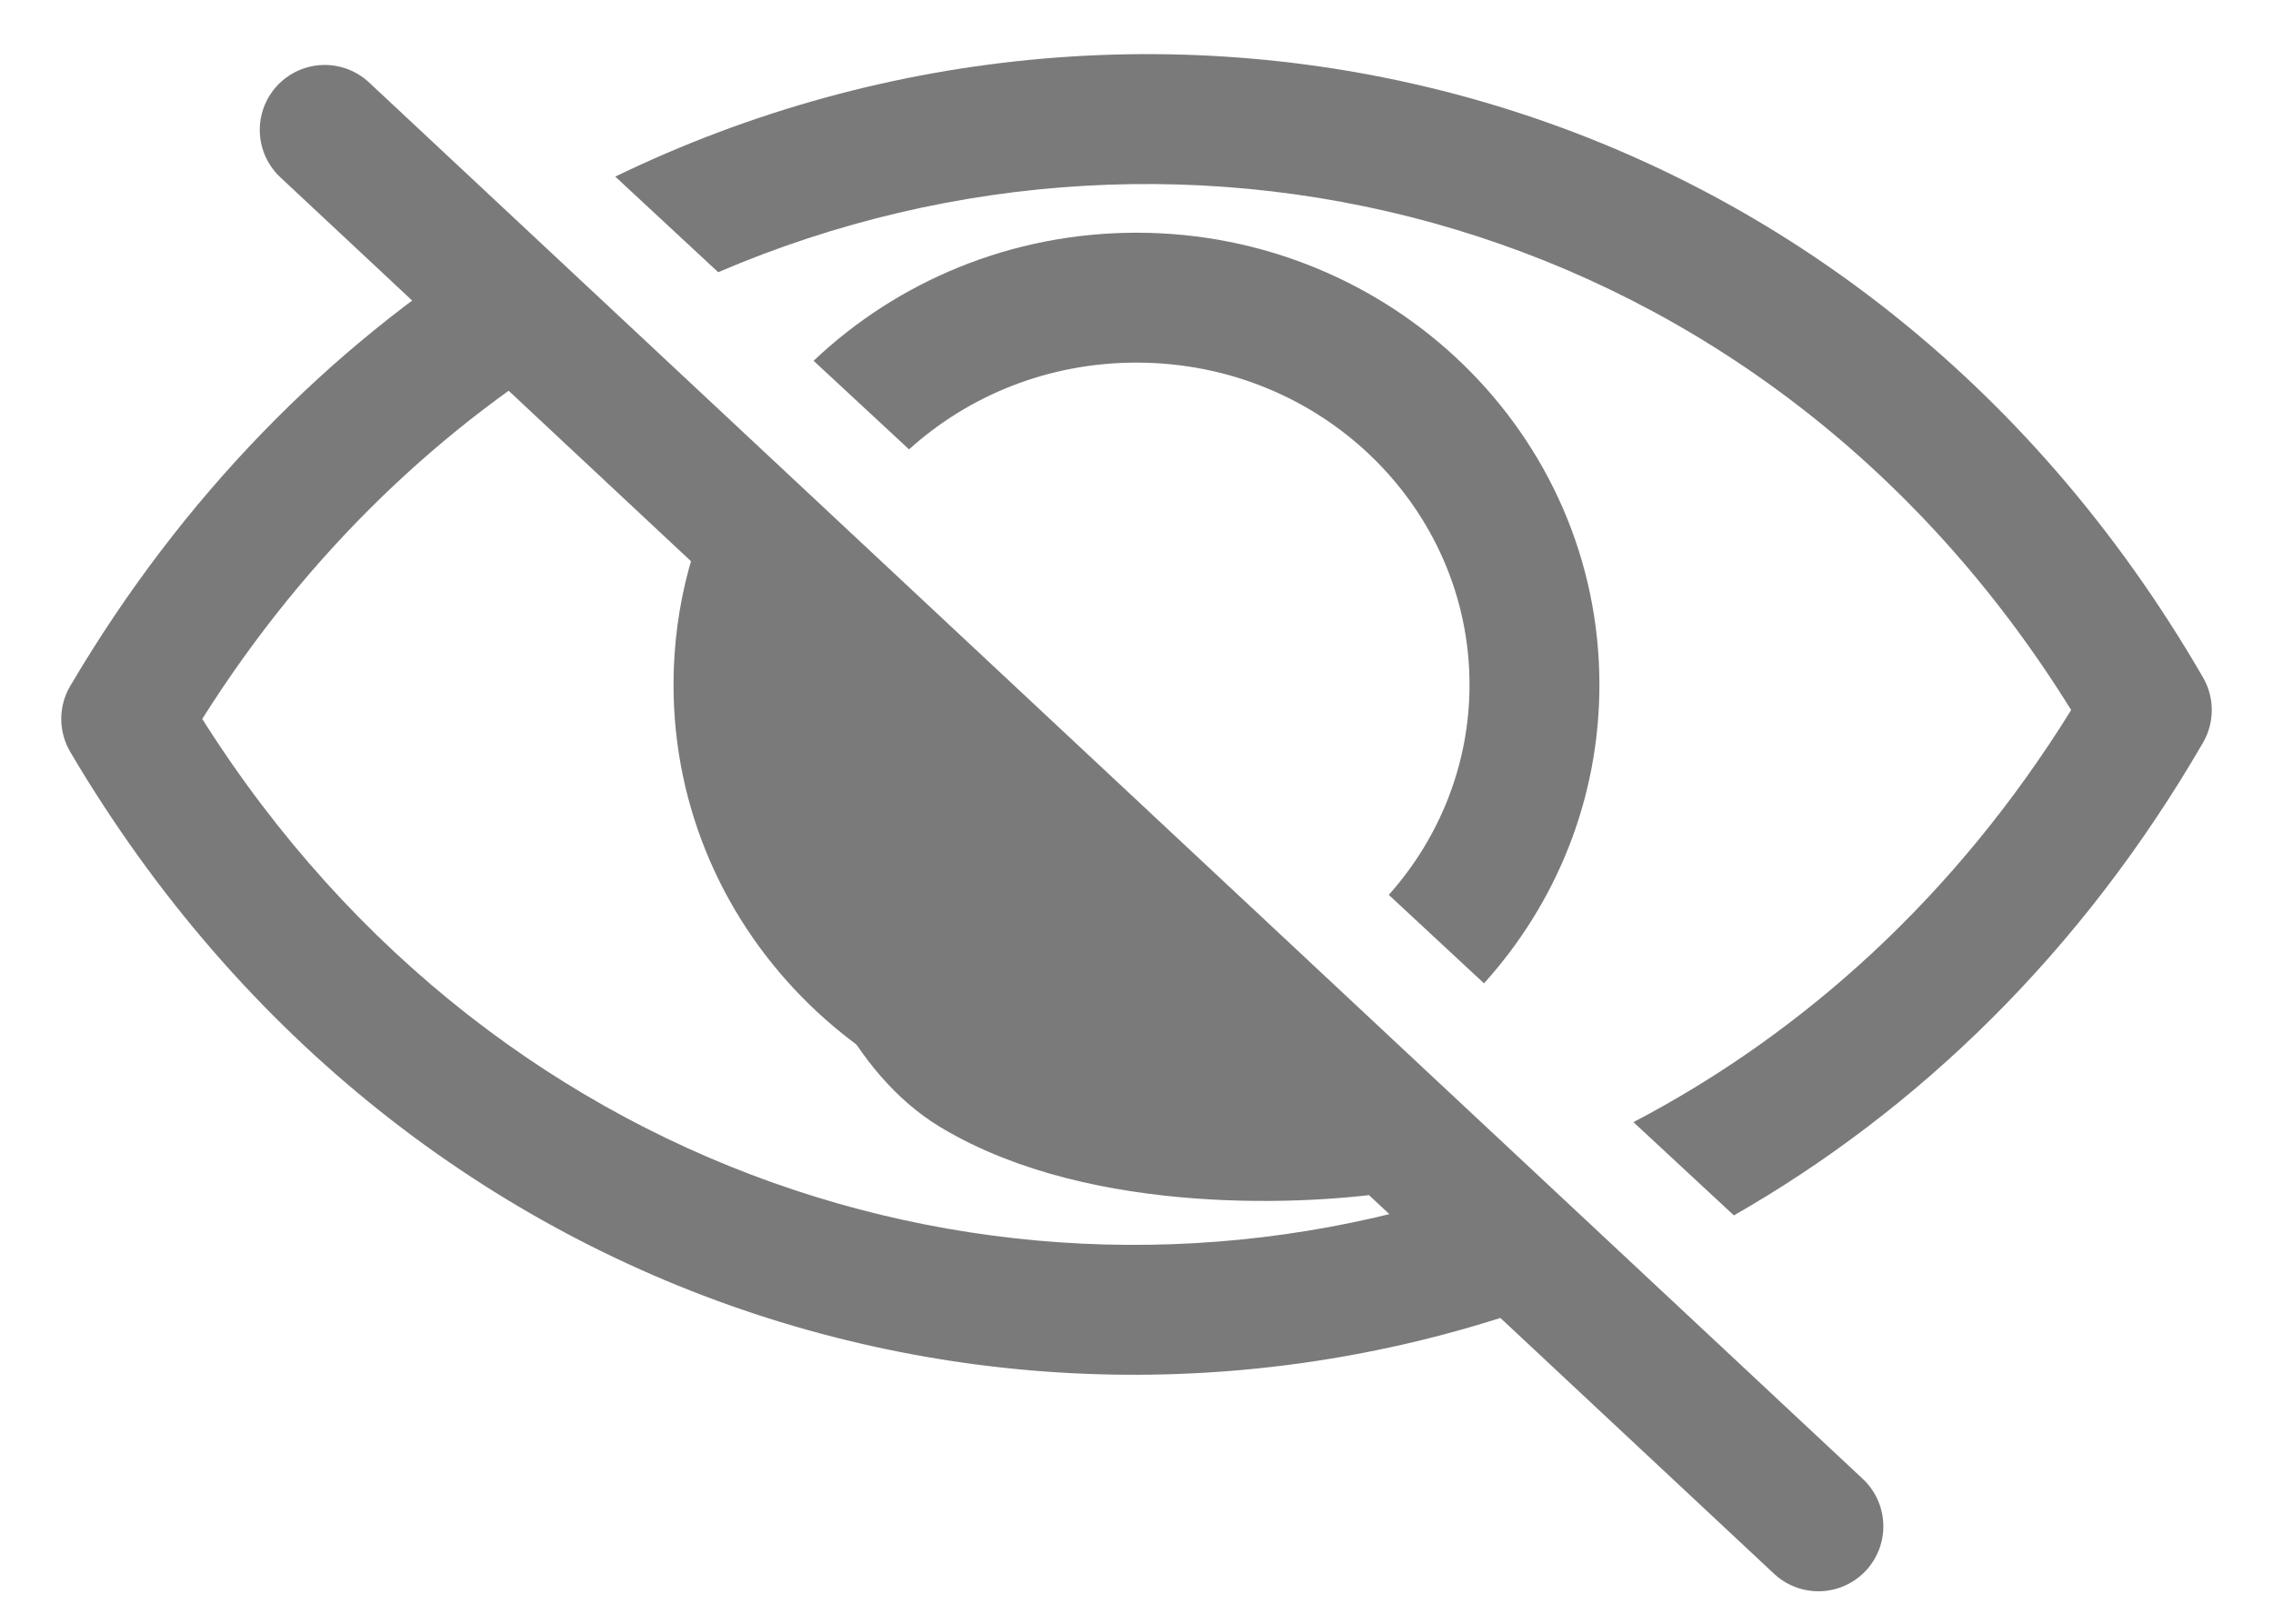 <svg width="35" height="25" viewBox="0 0 35 25" fill="none" xmlns="http://www.w3.org/2000/svg">
<g id="visability=false">
<path id="Subtract" fill-rule="evenodd" clip-rule="evenodd" d="M11.285 7.129C10.704 8.135 10.371 9.298 10.371 10.542C10.371 14.411 13.59 17.5 17.5 17.5C18.892 17.5 20.197 17.108 21.3 16.429L19.757 14.996C19.078 15.319 18.313 15.5 17.5 15.5C14.641 15.5 12.371 13.254 12.371 10.542C12.371 9.833 12.526 9.156 12.806 8.542L11.285 7.129ZM21.385 13.778C22.162 12.906 22.628 11.772 22.628 10.542C22.628 7.83 20.359 5.583 17.5 5.583C16.138 5.583 14.911 6.093 13.998 6.919L12.528 5.555C13.817 4.332 15.574 3.583 17.5 3.583C21.41 3.583 24.628 6.672 24.628 10.542C24.628 12.311 23.955 13.918 22.851 15.14L21.385 13.778Z" fill="#7A7A7A"/>
<g id="Vector 9">
<path d="M15 16.5C13 15.3 12.445 10.956 12.418 8.934L21.415 17.345C20.11 17.563 17 17.7 15 16.5Z" fill="#7A7A7A"/>
<path d="M5 2L12.418 8.934M28 23.5L21.415 17.345M12.418 8.934C12.445 10.956 13 15.3 15 16.5C17 17.7 20.11 17.563 21.415 17.345M12.418 8.934L21.415 17.345" stroke="#7A7A7A" stroke-width="2" stroke-linecap="round"/>
</g>
<path id="Subtract_2" fill-rule="evenodd" clip-rule="evenodd" d="M7.635 3.74C5.079 5.35 2.812 7.626 1.082 10.561C0.897 10.874 0.897 11.263 1.082 11.577C6.348 20.507 16.546 23.193 24.786 19.666L23.161 18.157C16.113 20.735 7.733 18.379 3.114 11.069C4.739 8.495 6.827 6.522 9.157 5.153L7.635 3.74ZM25.152 17.277C27.774 15.906 30.12 13.791 31.892 10.932C27.158 3.299 18.301 1.085 11.059 4.191L9.474 2.719C17.871 -1.351 28.547 1.145 33.923 10.431C34.102 10.741 34.102 11.123 33.923 11.433C32.053 14.663 29.538 17.09 26.699 18.713L25.152 17.277Z" fill="#7A7A7A"/>
</g>
</svg>
